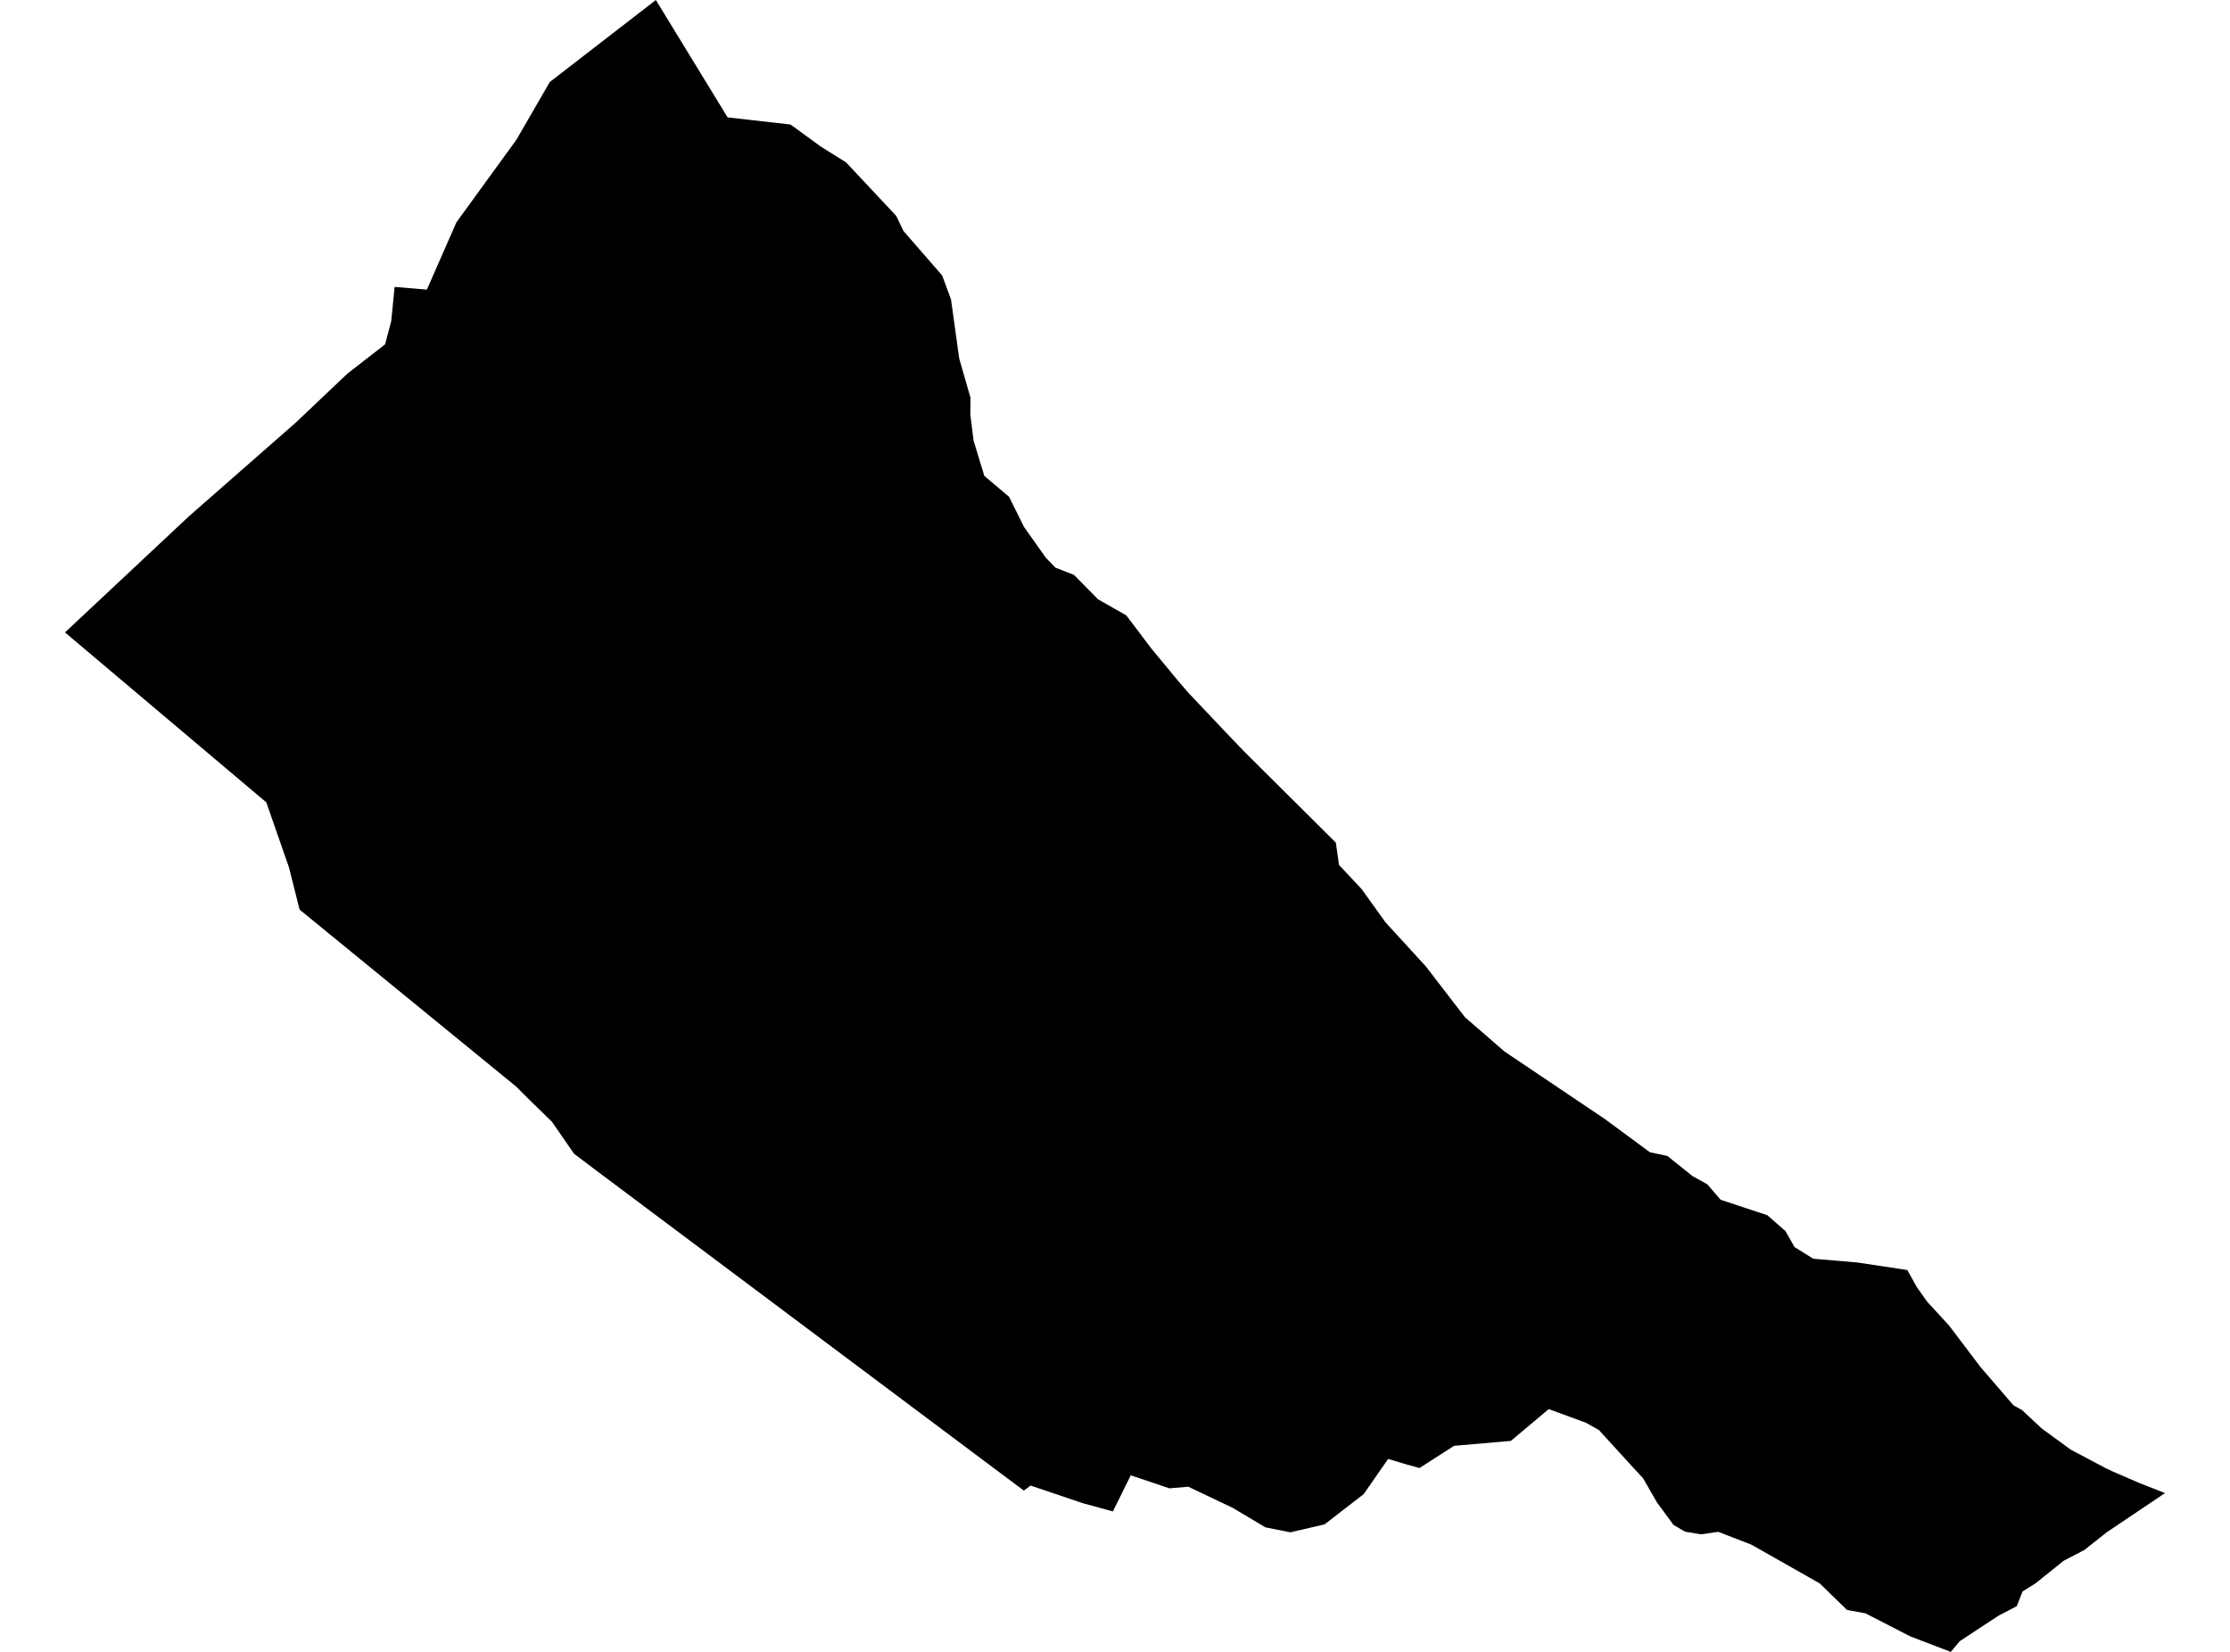 <?xml version='1.0'?>
<svg  baseProfile = 'tiny' width = '540' height = '400' stroke-linecap = 'round' stroke-linejoin = 'round' version='1.1' xmlns='http://www.w3.org/2000/svg'>
<path id='4720701001' title='4720701001'  d='M 524.264 361.551 510.174 371.029 504.739 375.325 499.715 377.942 492.865 383.441 489.763 385.372 488.369 388.929 484.011 391.208 480.19 393.699 474.565 397.414 472.38 400 462.607 396.264 451.704 390.66 447.272 389.858 440.665 383.43 424.084 374.026 416.084 370.934 411.905 371.536 408.063 370.902 405.235 369.256 401.172 363.704 397.879 357.963 396.264 356.232 387.187 346.29 384.032 344.517 375.029 341.214 365.858 348.908 352.106 350.111 343.726 355.483 340.412 354.565 336.148 353.277 334.058 356.264 330.237 361.784 320.739 369.129 312.454 371.05 306.427 369.847 298.48 365.119 287.757 360.011 283.177 360.401 273.815 357.245 269.488 365.995 262.1 363.968 249.562 359.726 247.926 360.939 241.773 356.348 144.369 283.43 138.997 279.367 133.657 271.641 127.789 265.91 125.013 263.135 72.549 220.264 69.984 210.069 64.485 194.29 15.736 153.14 45.699 125.066 71.694 102.269 84.106 90.491 93.256 83.377 94.734 77.773 95.557 69.478 103.367 70.132 110.522 53.836 125.066 33.815 133.14 19.852 158.818 0 176.19 28.422 191.43 30.153 198.818 35.536 204.865 39.314 217.013 52.264 218.776 55.926 228.158 66.723 230.29 72.507 232.274 86.807 234.997 96.285 234.966 100.401 235.747 106.67 238.354 115.24 244.348 120.296 247.958 127.578 253.235 135.04 255.599 137.467 260.063 139.208 265.889 145.119 272.749 149.024 278.438 156.57 279.325 157.678 285.414 165.024 287.736 167.726 297.646 178.195 301.34 182.037 323.483 204.053 324.253 209.456 329.763 215.335 335.451 223.282 345.277 234.026 354.734 246.311 364.306 254.617 388.549 270.923 399.525 279.018 403.736 279.905 409.889 284.813 413.414 286.765 416.654 290.522 427.968 294.269 432.338 298.09 434.554 301.974 439.082 304.802 449.741 305.71 461.858 307.536 464.169 311.683 466.734 315.282 472.011 321.024 479.641 331.103 487.578 340.306 489.625 341.435 494.375 345.879 501.446 351.04 510.016 355.578 511.388 356.222 517.984 359.082 524.264 361.551 Z' />
</svg>